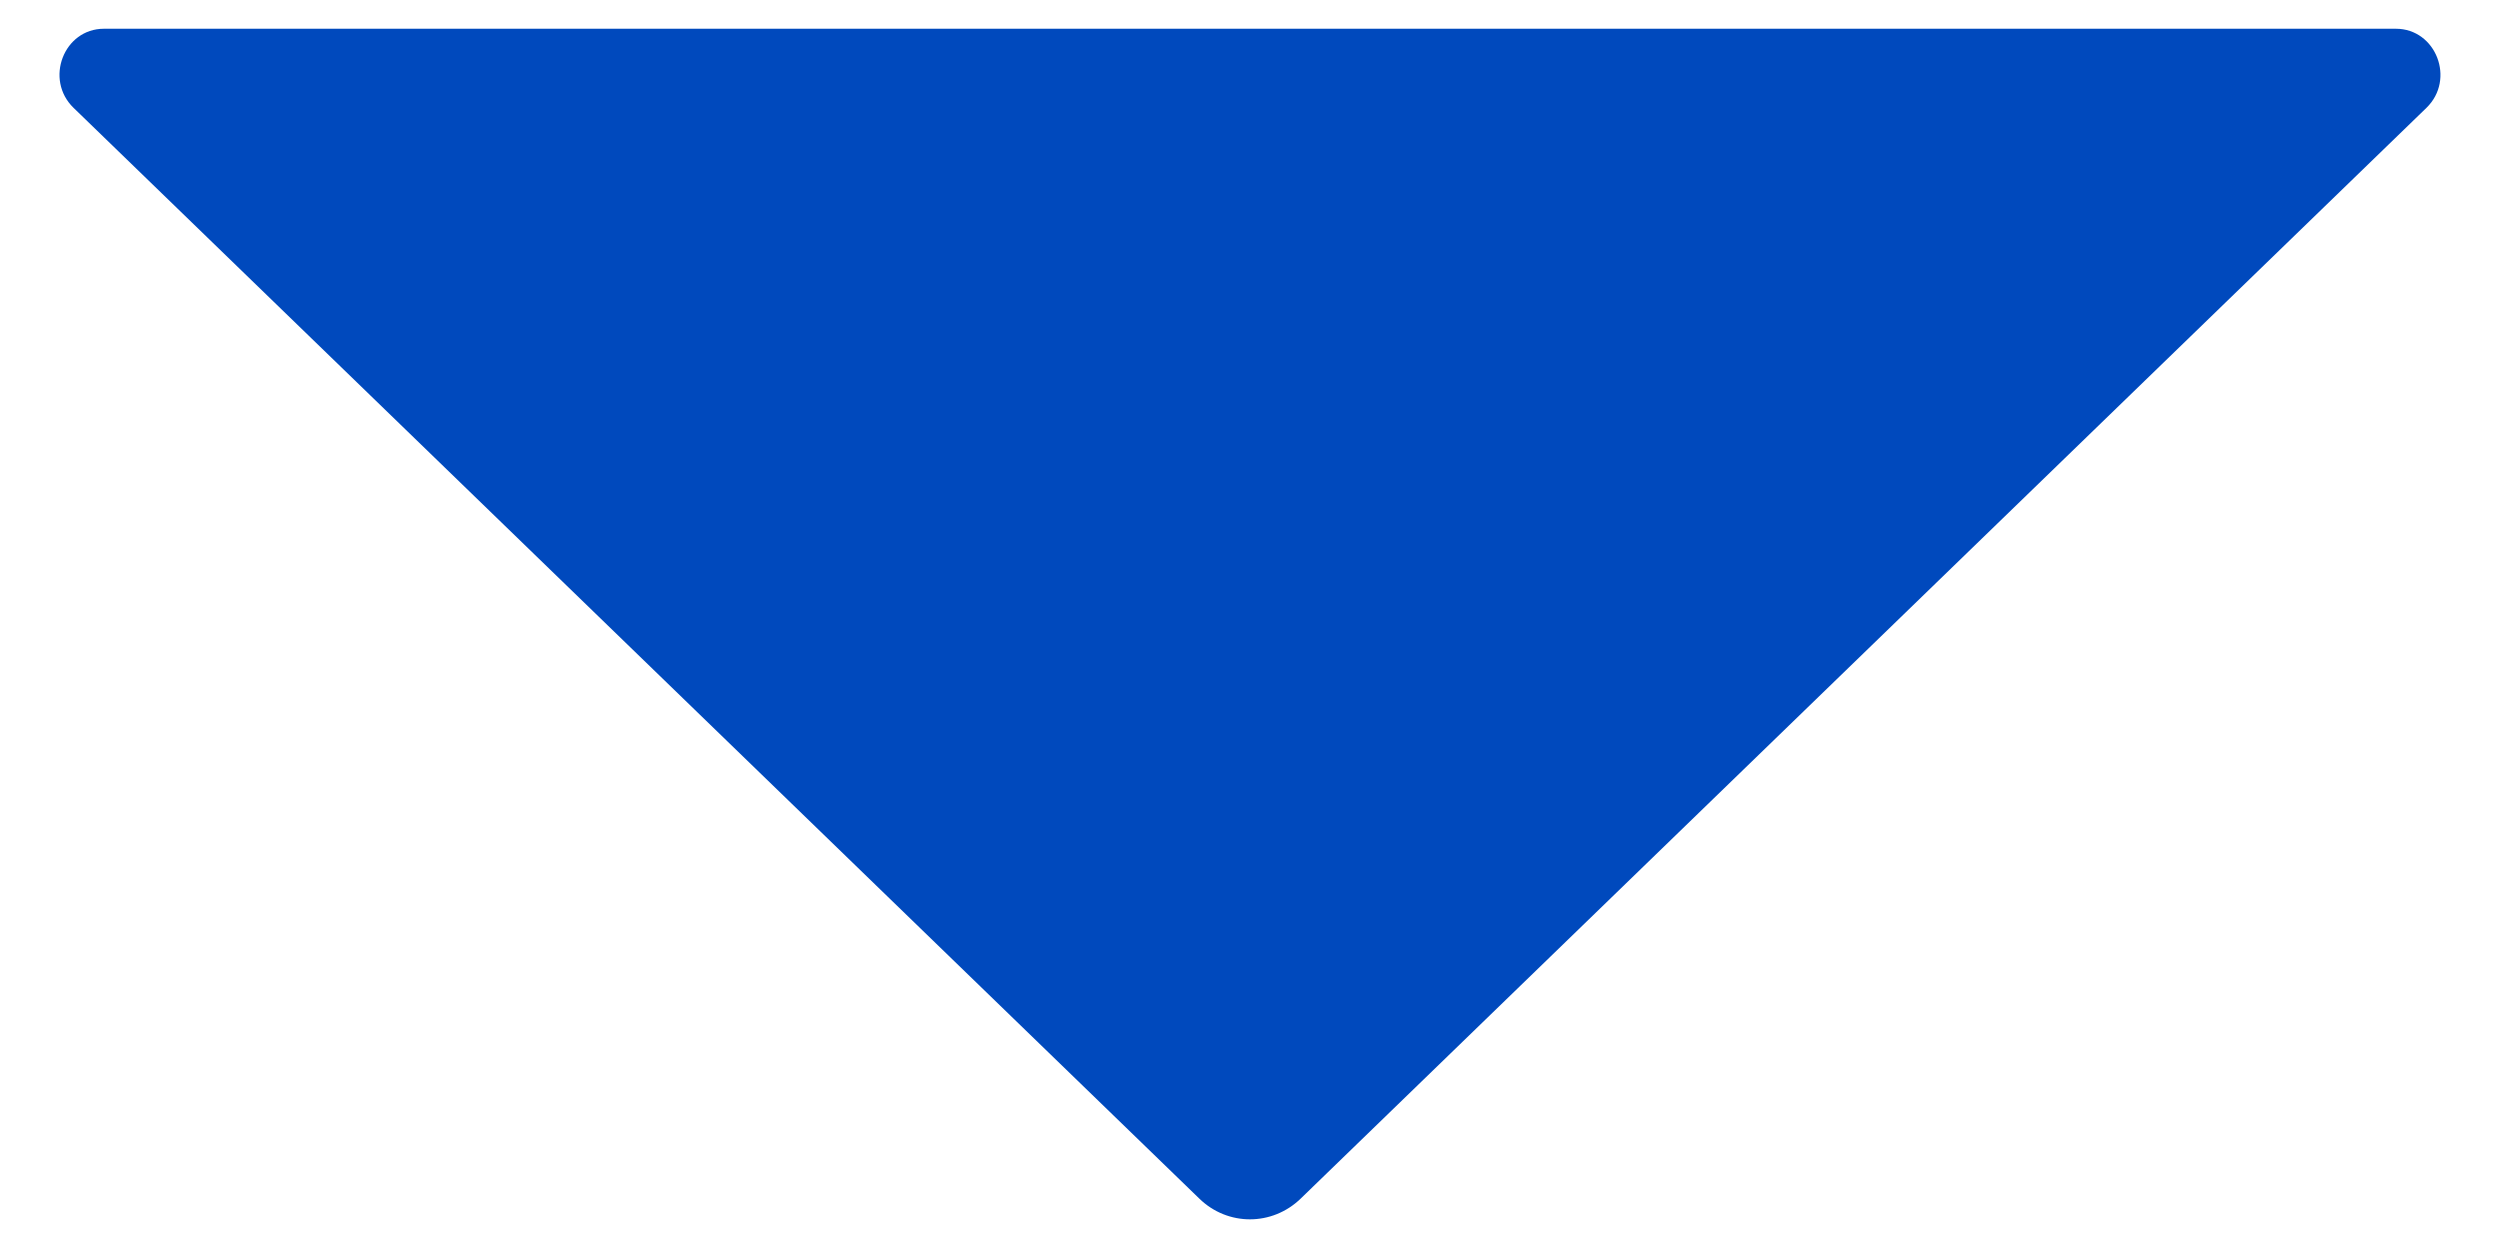 <svg width="14" height="7" viewBox="0 0 14 7" fill="none" xmlns="http://www.w3.org/2000/svg">
<path d="M7.284 6.712C7.124 6.867 6.875 6.867 6.716 6.712L0.412 0.604C0.248 0.445 0.357 0.161 0.582 0.161H13.417C13.642 0.161 13.752 0.445 13.588 0.604L7.284 6.712Z" fill="#0049BD"/>
</svg>
